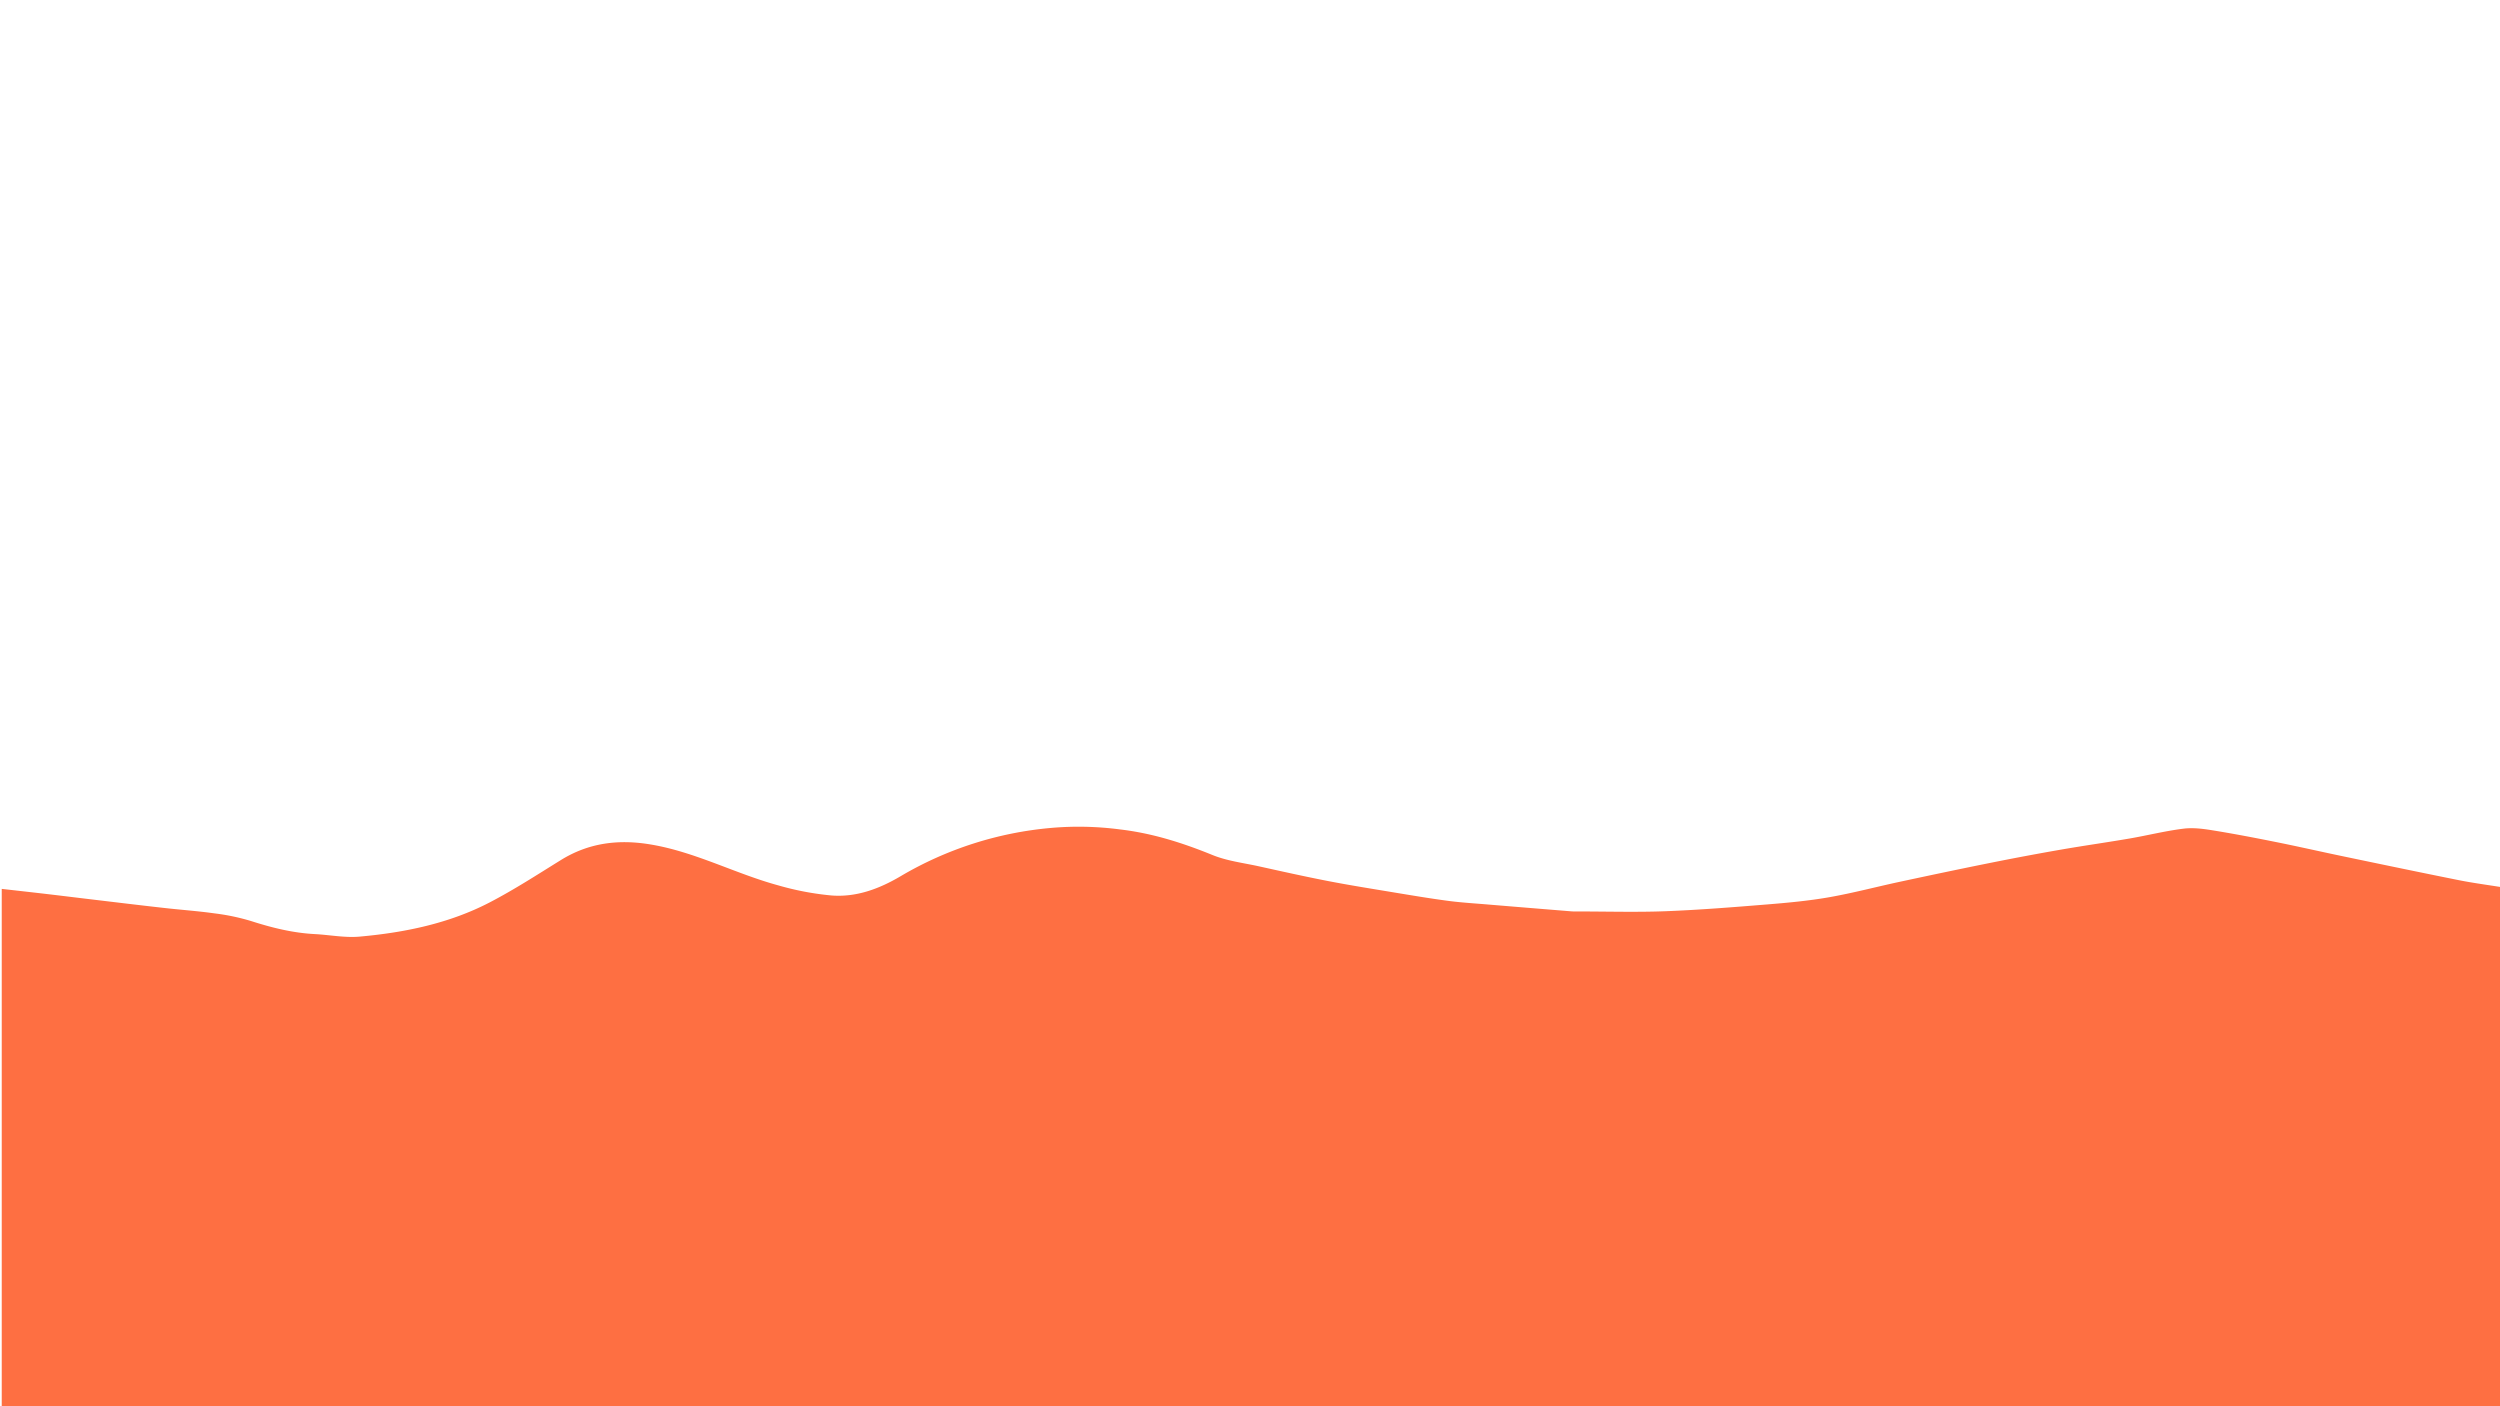 <svg id="Capa_5" data-name="Capa 5" xmlns="http://www.w3.org/2000/svg" viewBox="0 0 1280 720"><defs><style>.cls-1{fill:#fe6f42;}</style></defs><title>Sin título-5</title><path class="cls-1" d="M.89,455.11c8,.91,15.91,1.79,23.85,2.72,7.23.85,14.45,1.75,21.68,2.61,12.42,1.48,24.84,3,37.27,4.39,8.69,1,17.42,1.59,26.08,2.81a111.17,111.17,0,0,1,18.67,3.9c10.68,3.43,21.42,6.12,32.66,6.71,7.75.4,15.59,2,23.23,1.28,23-2.09,45.64-6.72,66.34-17.47,12.5-6.49,24.38-14.2,36.37-21.63,14.45-9,29.84-10.85,46.43-8,22.72,3.86,43,14.88,65,20.88a146.7,146.7,0,0,0,27.22,5.17c12.77,1,24.52-3.4,35.48-9.89A182.92,182.92,0,0,1,538,423.91a162.4,162.4,0,0,1,35.46.76c16.57,1.94,32.06,6.87,47.41,13.13,7.41,3,15.67,4,23.58,5.73,11.85,2.62,23.69,5.27,35.6,7.58,11.09,2.15,22.24,3.92,33.38,5.77,9.3,1.54,18.6,3.11,27.94,4.35,6.8.9,13.66,1.3,20.5,1.88q21.4,1.78,42.81,3.51c1.17.09,2.36.05,3.55.05,14.81,0,29.64.45,44.43-.12,17.4-.67,34.78-2.07,52.15-3.48,10.58-.86,21.19-1.84,31.64-3.67,12.19-2.14,24.2-5.34,36.32-7.94,15.38-3.3,30.78-6.56,46.2-9.65q18.3-3.68,36.69-6.88c11.57-2,23.21-3.64,34.79-5.63,9.13-1.58,18.16-3.85,27.34-5,4.85-.63,10,0,14.88.8,11,1.77,21.94,3.88,32.86,6.07,11.34,2.28,22.61,4.86,33.93,7.22,19.84,4.14,39.67,8.29,59.53,12.27,7.24,1.44,14.58,2.4,21.87,3.58V720.89H.89Z"/></svg>